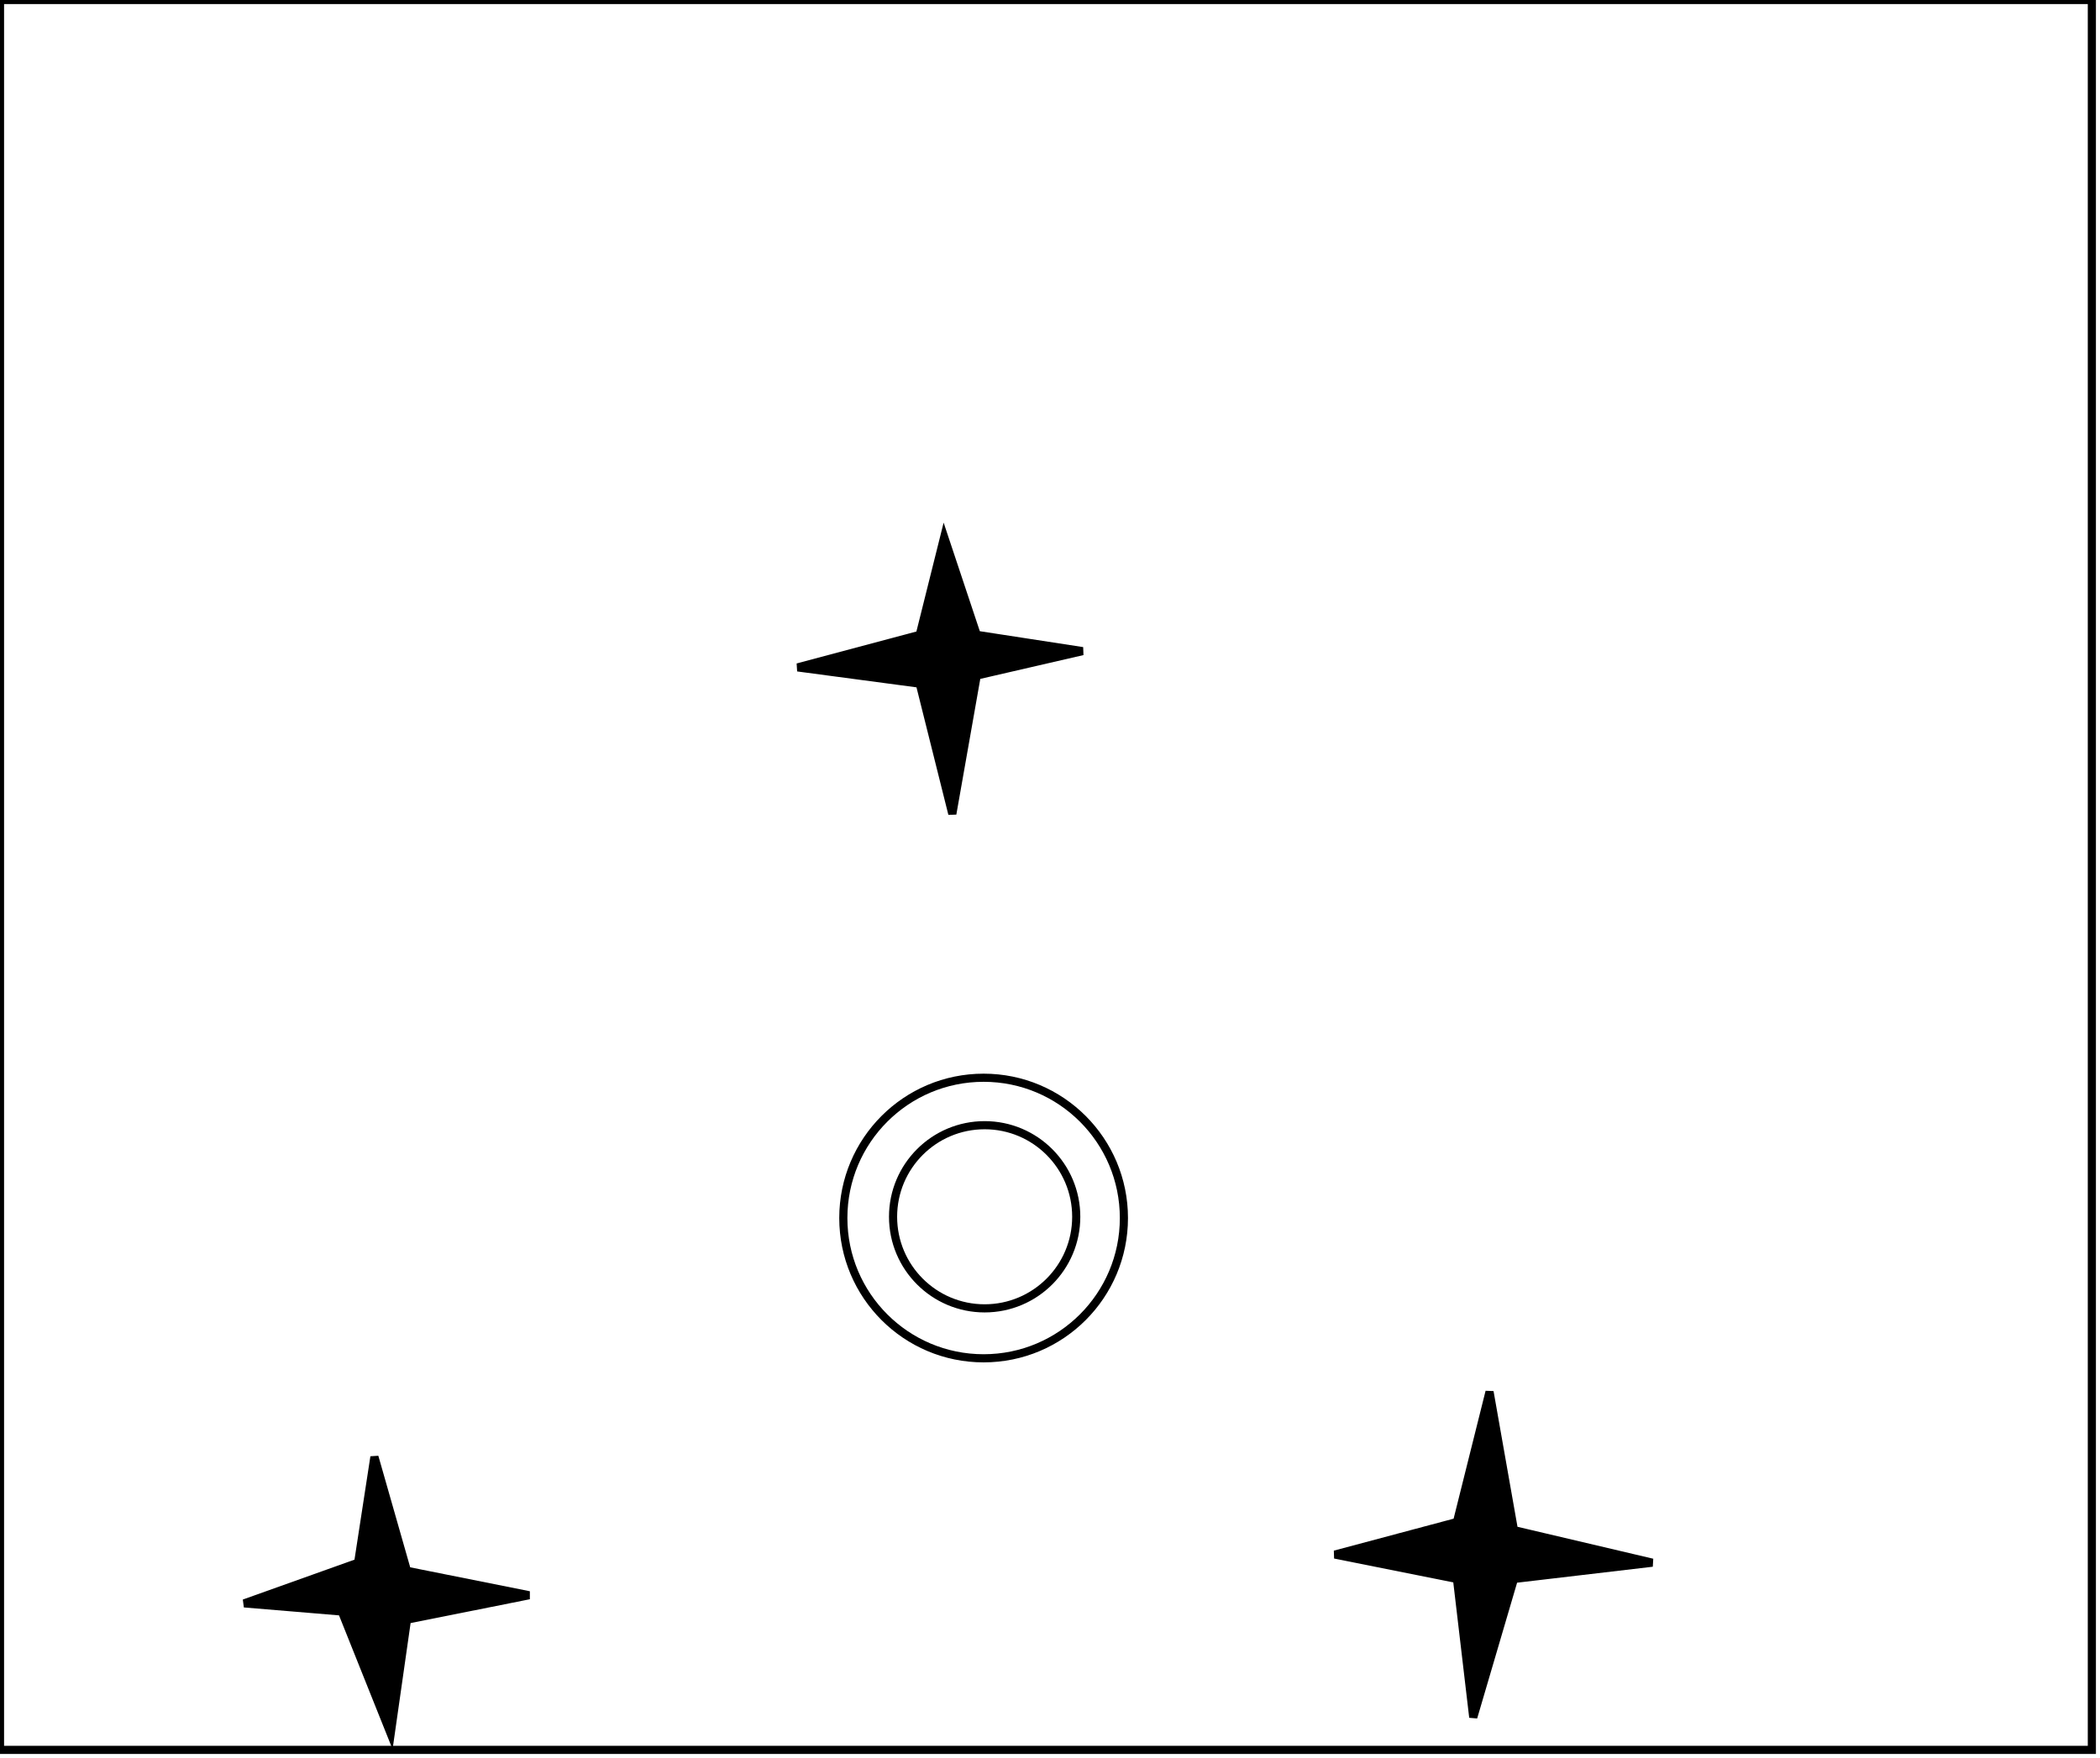 <?xml version="1.0" encoding="utf-8" ?>
<svg baseProfile="full" height="216" version="1.1" width="258" xmlns="http://www.w3.org/2000/svg" xmlns:ev="http://www.w3.org/2001/xml-events" xmlns:xlink="http://www.w3.org/1999/xlink"><defs /><rect fill="white" height="216" width="258" x="0" y="0" /><path d="M 46,179 L 50,193 L 65,196 L 50,199 L 48,213 L 42,198 L 30,197 L 44,192 Z" fill="black" stroke="black" stroke-width="1" /><path d="M 183,171 L 186,188 L 203,192 L 186,194 L 181,211 L 179,194 L 164,191 L 179,187 Z" fill="black" stroke="black" stroke-width="1" /><circle cx="120.971" cy="149.5" fill="none" r="11.252" stroke="black" stroke-width="1" /><circle cx="120.844" cy="149.653" fill="none" r="17.236" stroke="black" stroke-width="1" /><path d="M 116,66 L 120,78 L 133,80 L 120,83 L 117,100 L 113,84 L 98,82 L 113,78 Z" fill="black" stroke="black" stroke-width="1" /><path d="M 0,0 L 0,215 L 257,215 L 257,0 Z" fill="none" stroke="black" stroke-width="1" /></svg>